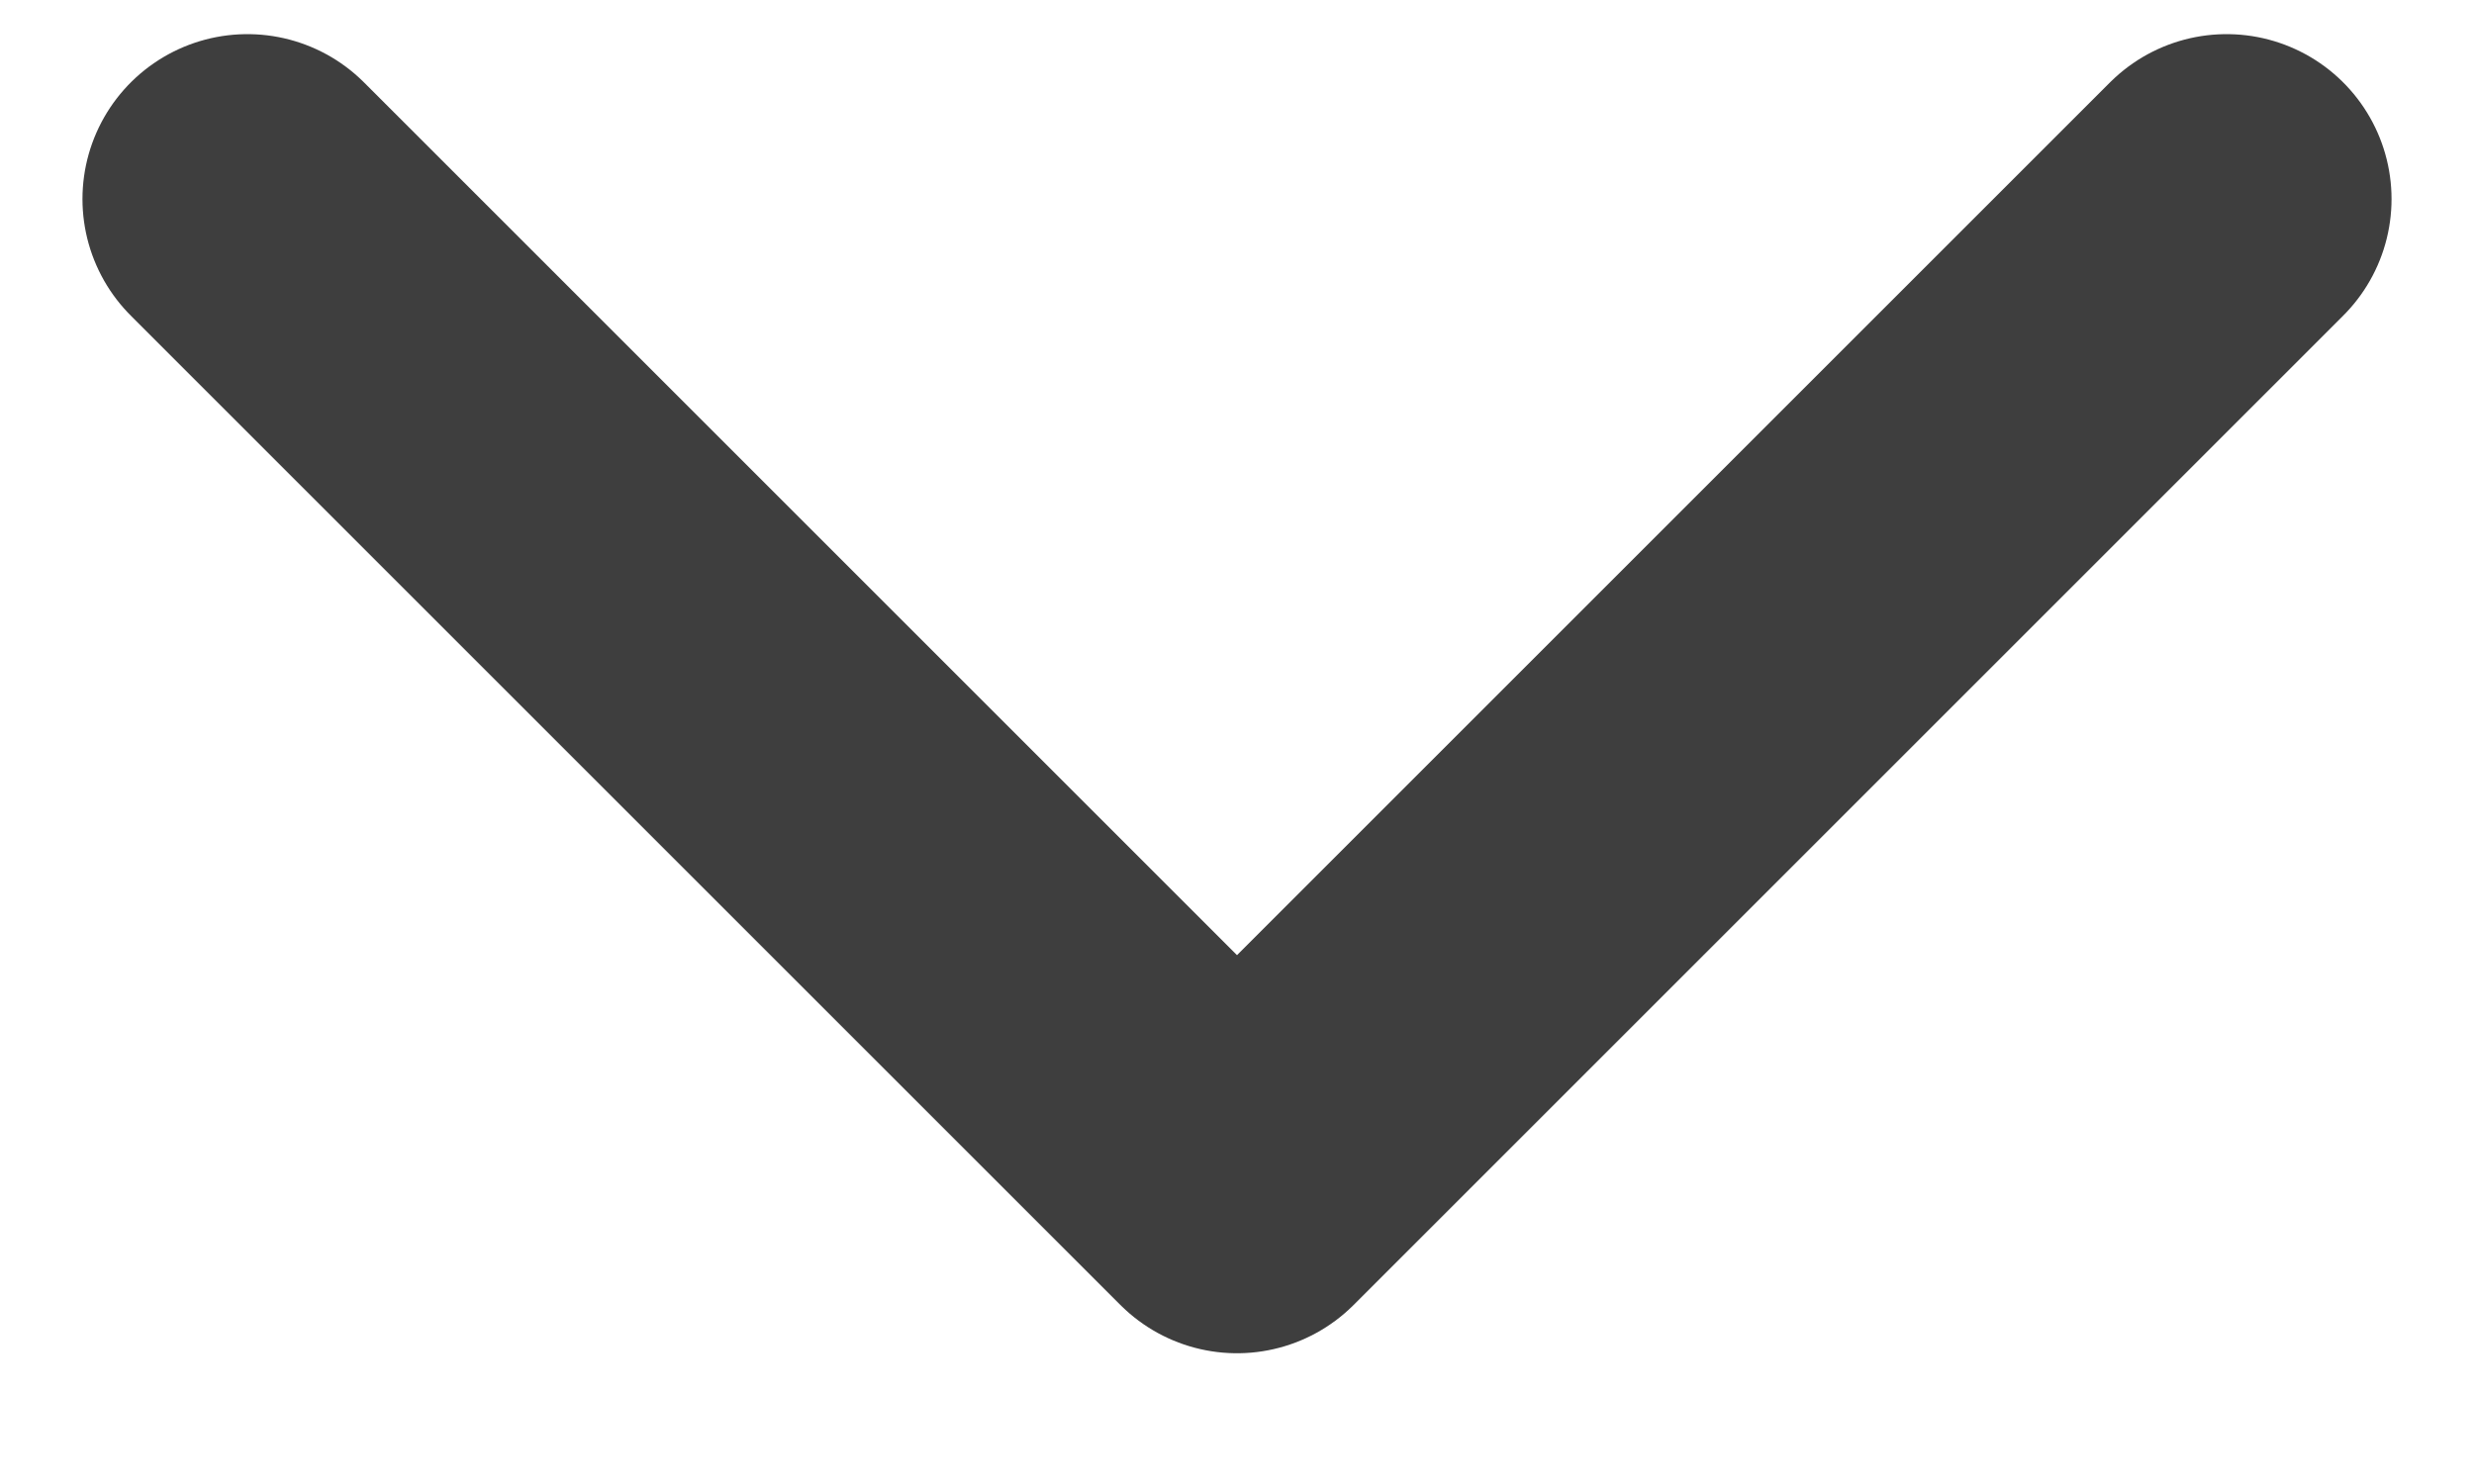 <svg width="15" height="9" viewBox="0 0 15 9" fill="none" xmlns="http://www.w3.org/2000/svg">
<path d="M1.5 1.207L7.5 7.207L13.5 1.207" stroke="#3E3E3E" stroke-width="2" stroke-linecap="round" stroke-linejoin="round"/>
</svg>
